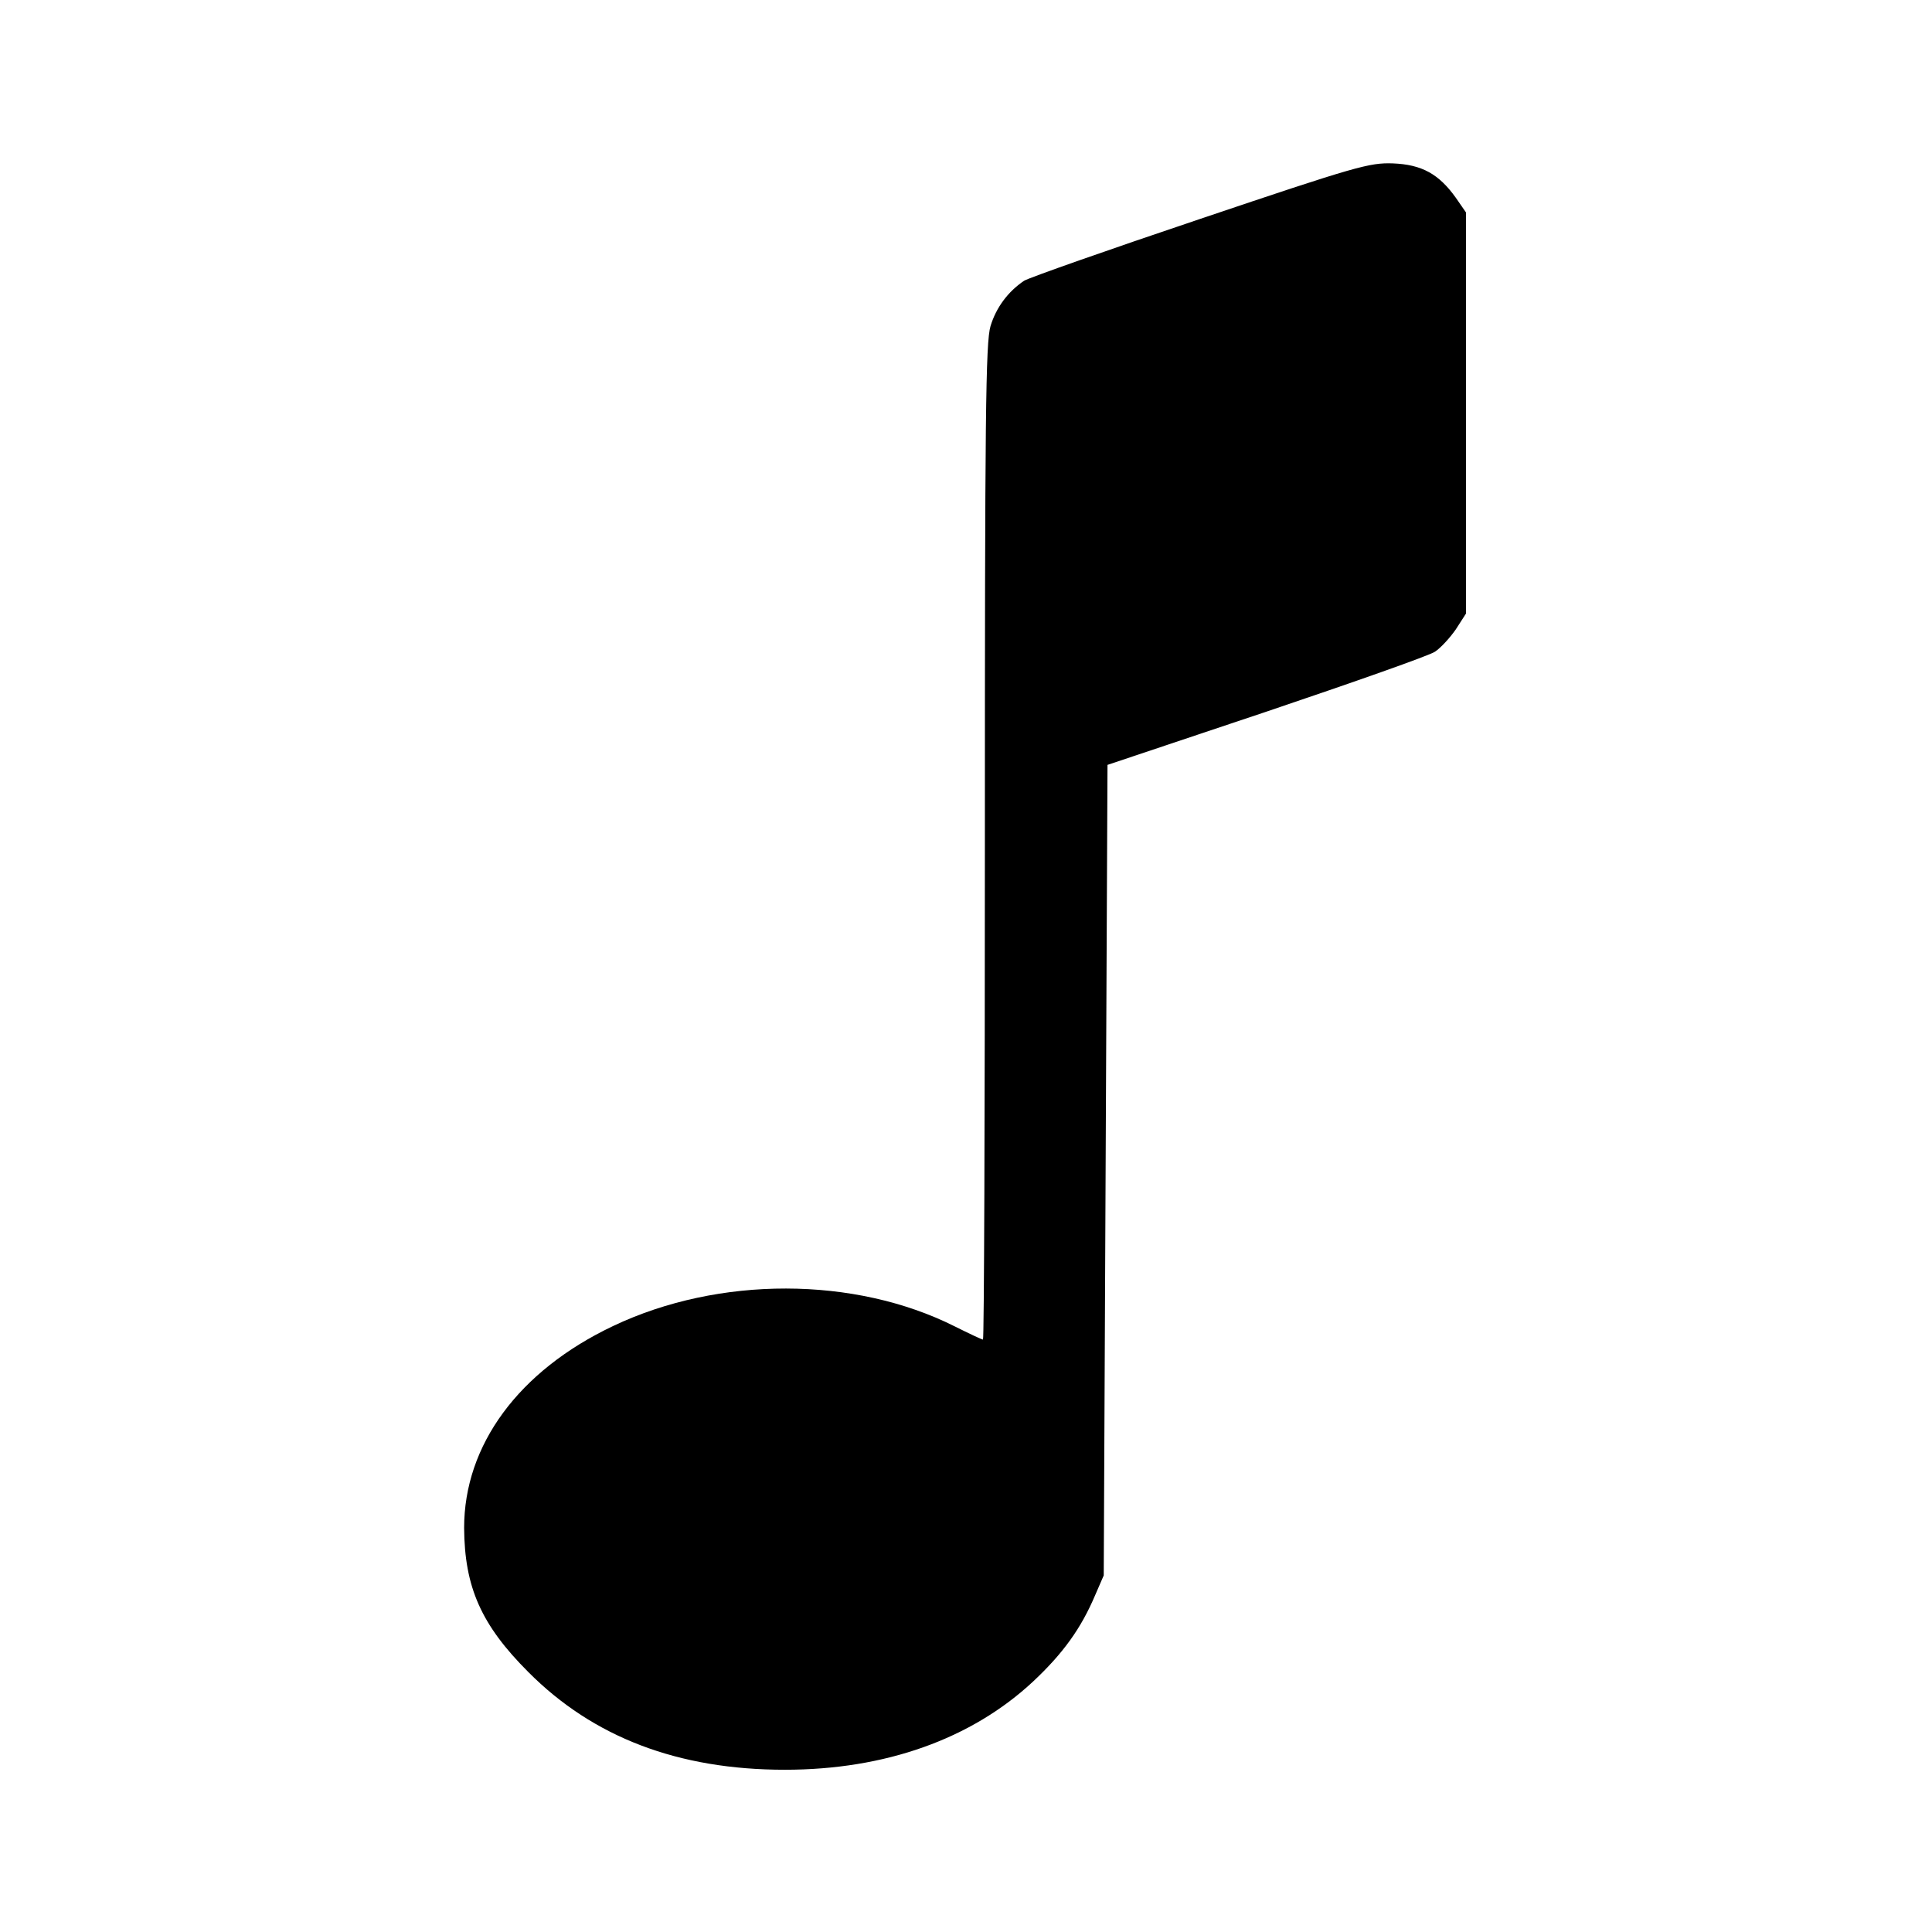 <?xml version="1.0" encoding="UTF-8"?>
<svg xmlns="http://www.w3.org/2000/svg" xmlns:xlink="http://www.w3.org/1999/xlink" width="100px" height="100px" viewBox="0 0 100 100" version="1.1">
<g id="surface1">
<path style=" stroke:none;fill-rule:nonzero;fill:rgb(0%,0%,0%);fill-opacity:1;" d="M 62.129 11.328 C 57.363 12.93 53.262 14.375 53.008 14.531 C 52.168 15.098 51.562 15.918 51.27 16.875 C 51.016 17.715 50.977 21.465 50.977 43.594 C 50.977 57.754 50.938 69.336 50.879 69.336 C 50.82 69.336 50.156 69.023 49.414 68.652 C 44.238 66.055 37.207 66.035 31.738 68.633 C 26.836 70.957 24.023 74.805 24.023 79.082 C 24.043 82.148 24.902 84.102 27.344 86.543 C 30.703 89.922 35.098 91.602 40.625 91.602 C 45.801 91.602 50.273 90.02 53.477 87.031 C 55.039 85.566 55.957 84.277 56.68 82.578 L 57.129 81.543 L 57.324 39.59 L 65.547 36.836 C 70.059 35.312 74.004 33.926 74.277 33.73 C 74.57 33.535 75.039 33.027 75.352 32.578 L 75.879 31.758 L 75.879 10.996 L 75.352 10.234 C 74.473 9.004 73.594 8.516 72.09 8.457 C 70.879 8.418 70.234 8.594 62.129 11.328 Z M 62.129 11.328 "/>
</g>
</svg>
